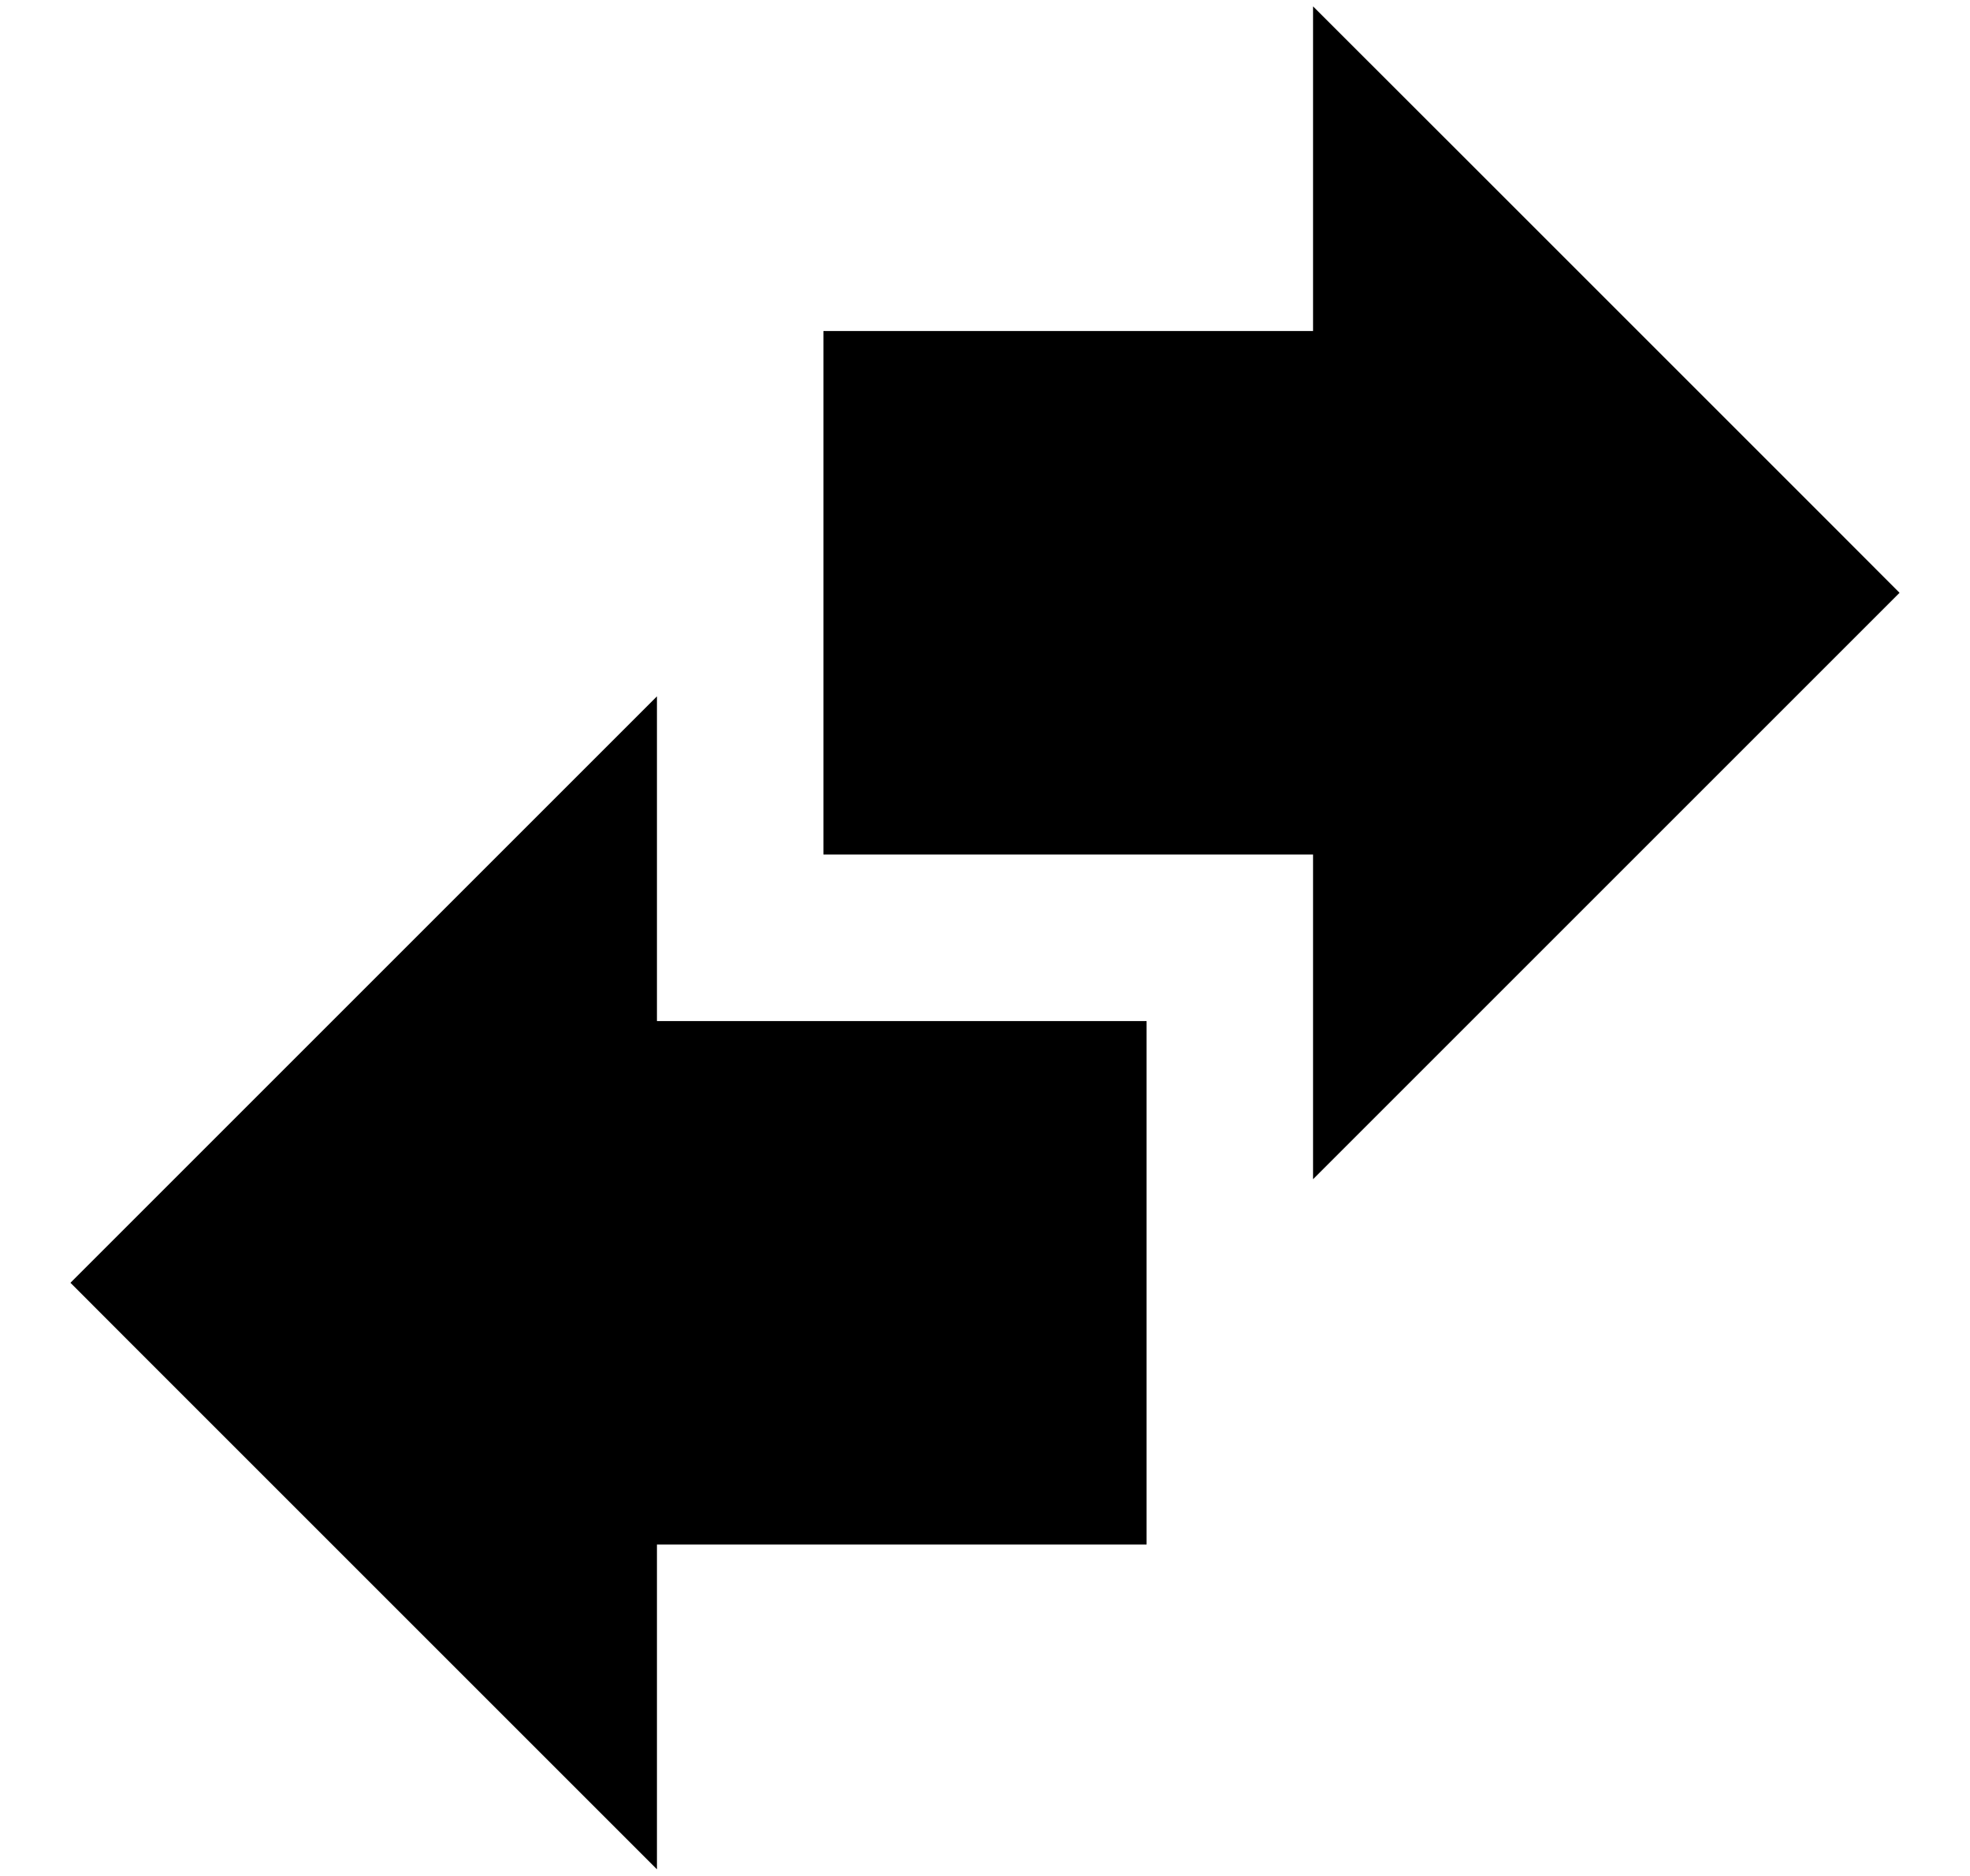 <svg width="21" height="20" viewBox="0 0 21 20" fill="none" xmlns="http://www.w3.org/2000/svg">
<g clip-path="url(#clip0_4006_1226)">
<path fill-rule="evenodd" clip-rule="evenodd" d="M13.997 0.068L15.42 1.49L19.66 5.73L20.249 6.32L19.66 6.909L15.42 11.149L13.997 12.572V9.11H8.778V3.529H13.997V0.068ZM7.003 7.424L5.58 8.847L1.34 13.087L0.751 13.676L1.34 14.266L5.58 18.506L7.003 19.929V16.467H12.222V10.886H7.003V7.424Z" fill="currentColor"/>
</g>
<defs>
<clipPath id="clip0_4006_1226">
<rect width="20" height="20" fill="currentColor" transform="translate(0.5)"/>
</clipPath>
</defs>
</svg>
